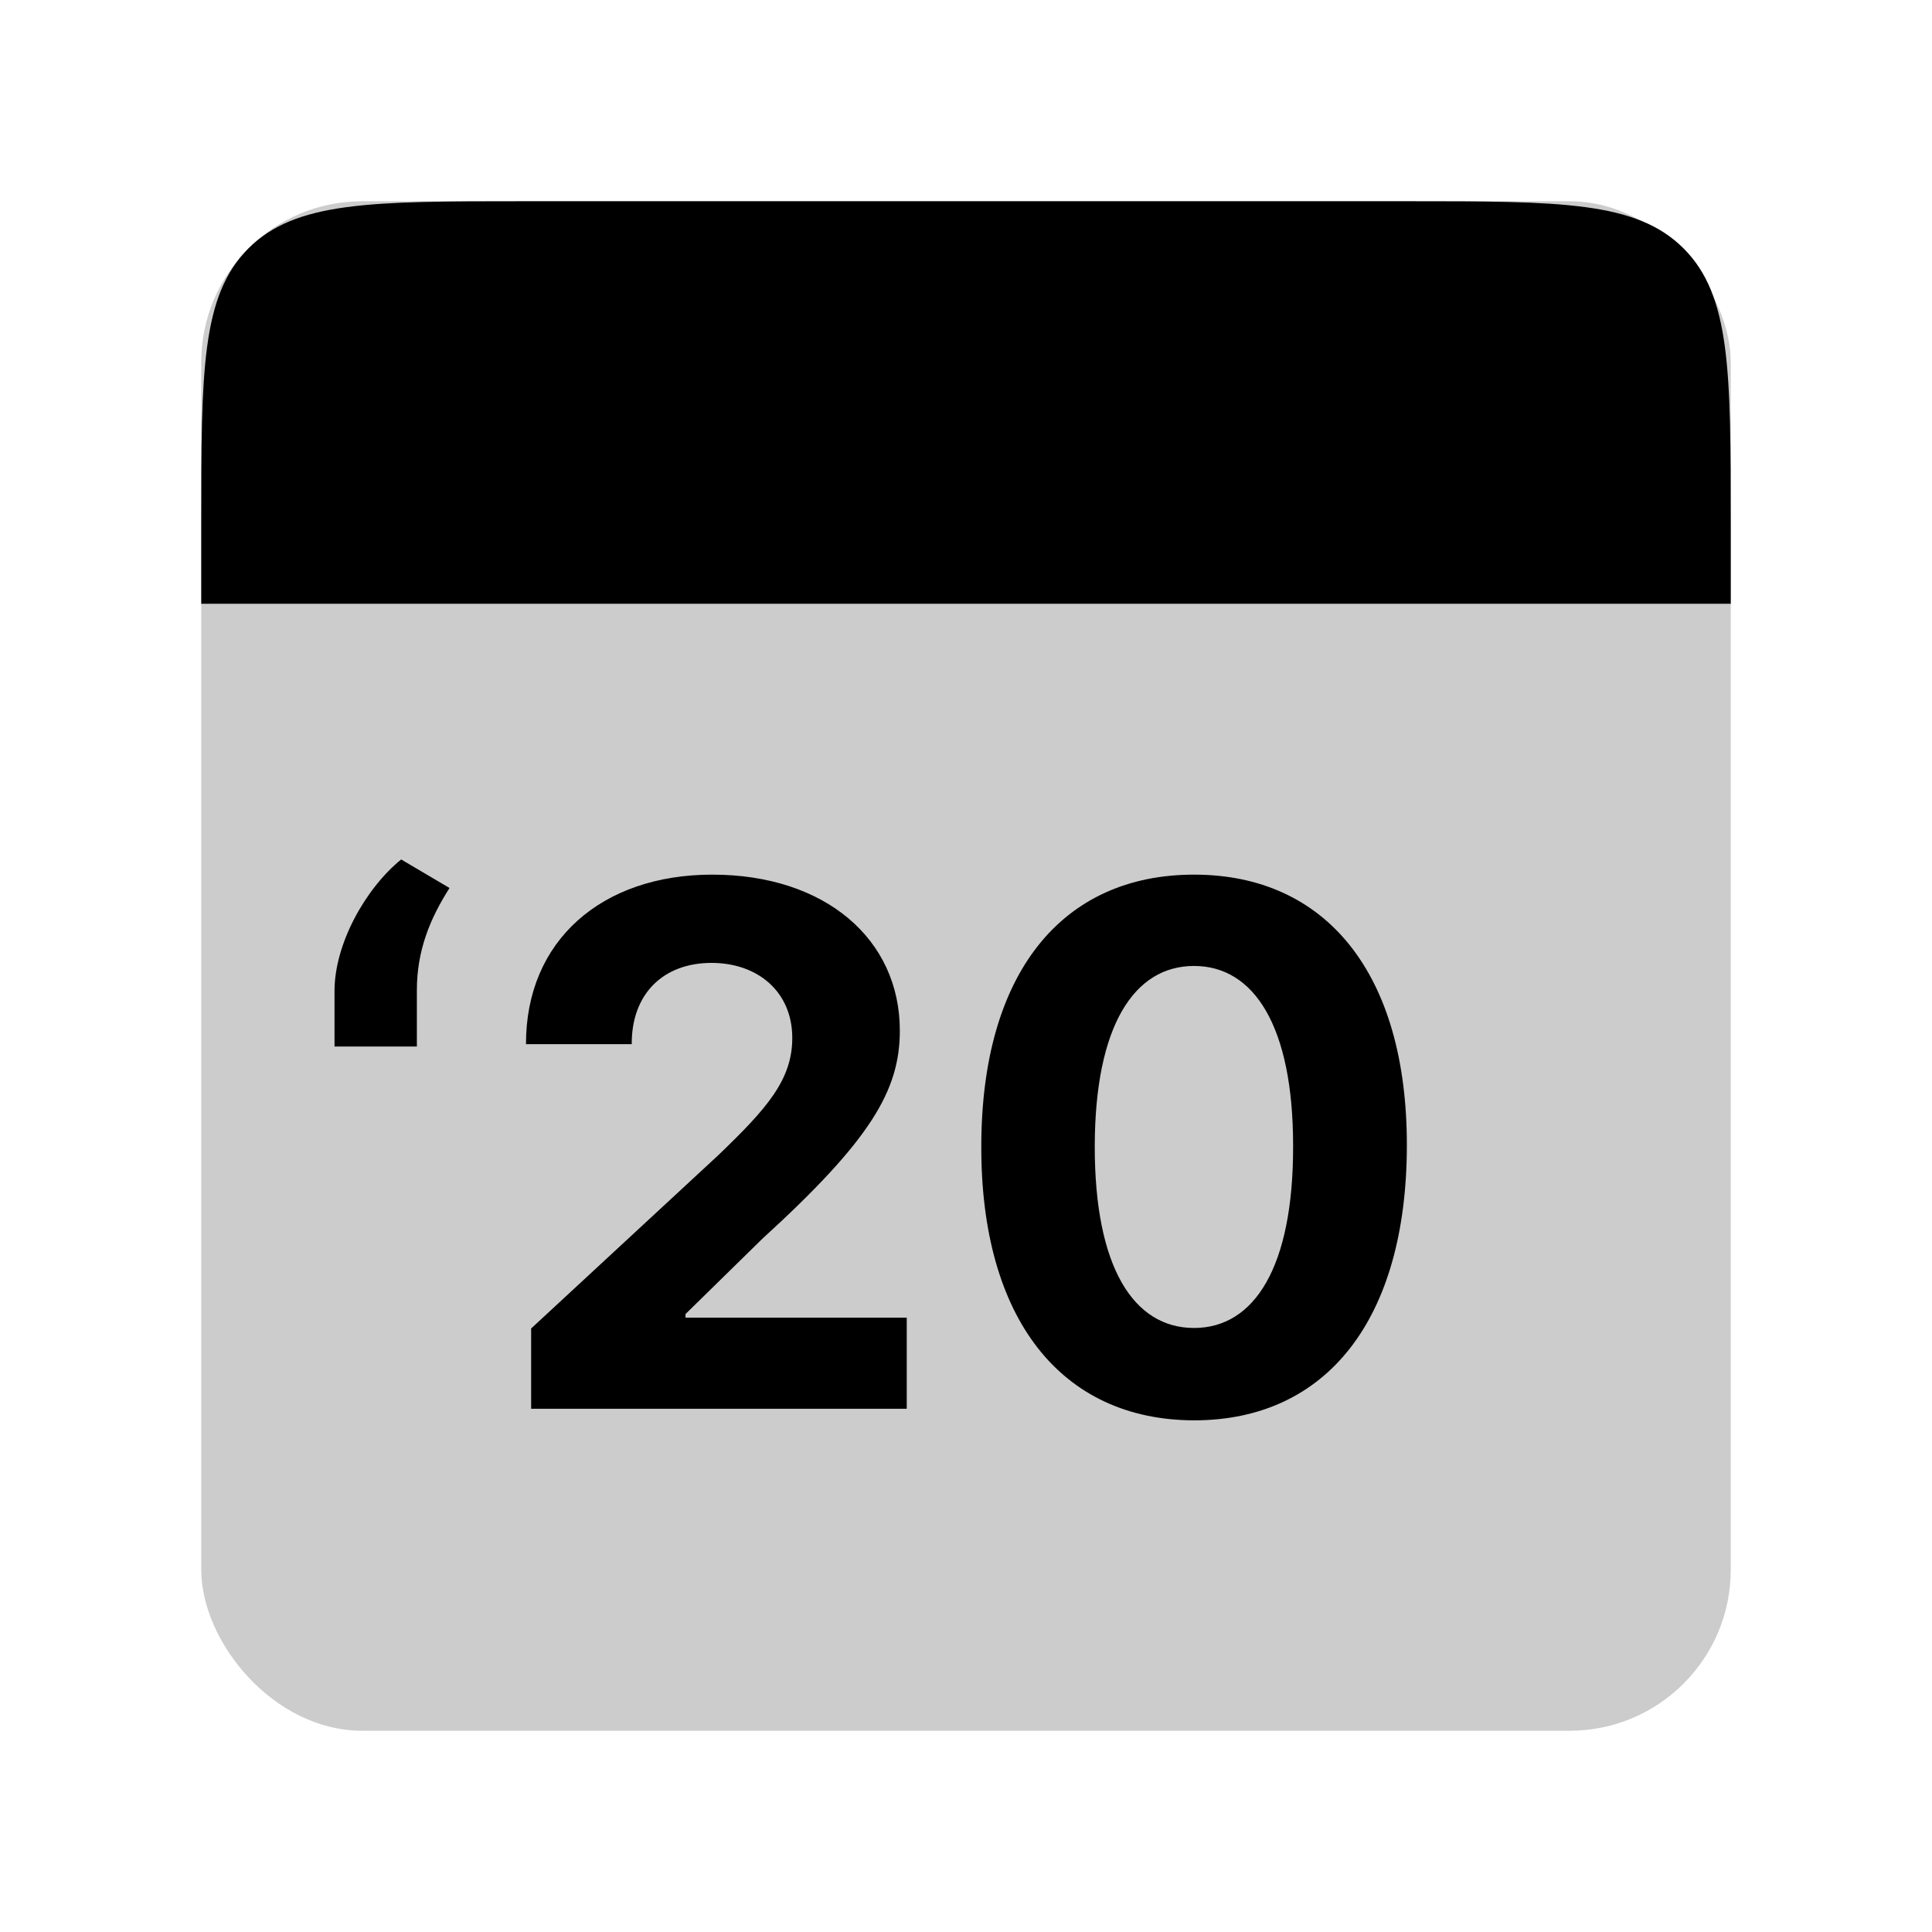 <svg width="48" height="48" viewBox="0 0 48 48" fill="none" xmlns="http://www.w3.org/2000/svg">
<rect opacity="0.2" x="5" y="5" width="38" height="38" rx="4" fill="black"/>
<path d="M5 13C5 9.229 5 7.343 6.172 6.172C7.343 5 9.229 5 13 5H35C38.771 5 40.657 5 41.828 6.172C43 7.343 43 9.229 43 13V15H5V13Z" fill="black"/>
<path d="M13.196 35H22.528V32.737H17.031V32.648L18.942 30.775C21.633 28.32 22.356 27.093 22.356 25.604C22.356 23.334 20.502 21.73 17.696 21.73C14.947 21.73 13.062 23.373 13.068 25.942H15.695C15.689 24.69 16.481 23.923 17.677 23.923C18.827 23.923 19.684 24.639 19.684 25.789C19.684 26.831 19.045 27.547 17.856 28.691L13.196 33.006V35ZM29.666 35.288C32.959 35.288 34.946 32.782 34.953 28.467C34.959 24.185 32.946 21.73 29.666 21.73C26.381 21.73 24.387 24.178 24.38 28.467C24.367 32.769 26.368 35.281 29.666 35.288ZM29.666 32.993C28.164 32.993 27.193 31.484 27.199 28.467C27.206 25.495 28.171 23.999 29.666 23.999C31.156 23.999 32.127 25.495 32.127 28.467C32.134 31.484 31.162 32.993 29.666 32.993Z" fill="black"/>
<path d="M8.311 26H10.357V24.607C10.357 23.603 10.689 22.817 11.168 22.062L9.967 21.353C9.078 22.075 8.311 23.45 8.311 24.619V26Z" fill="black"/>
</svg>
